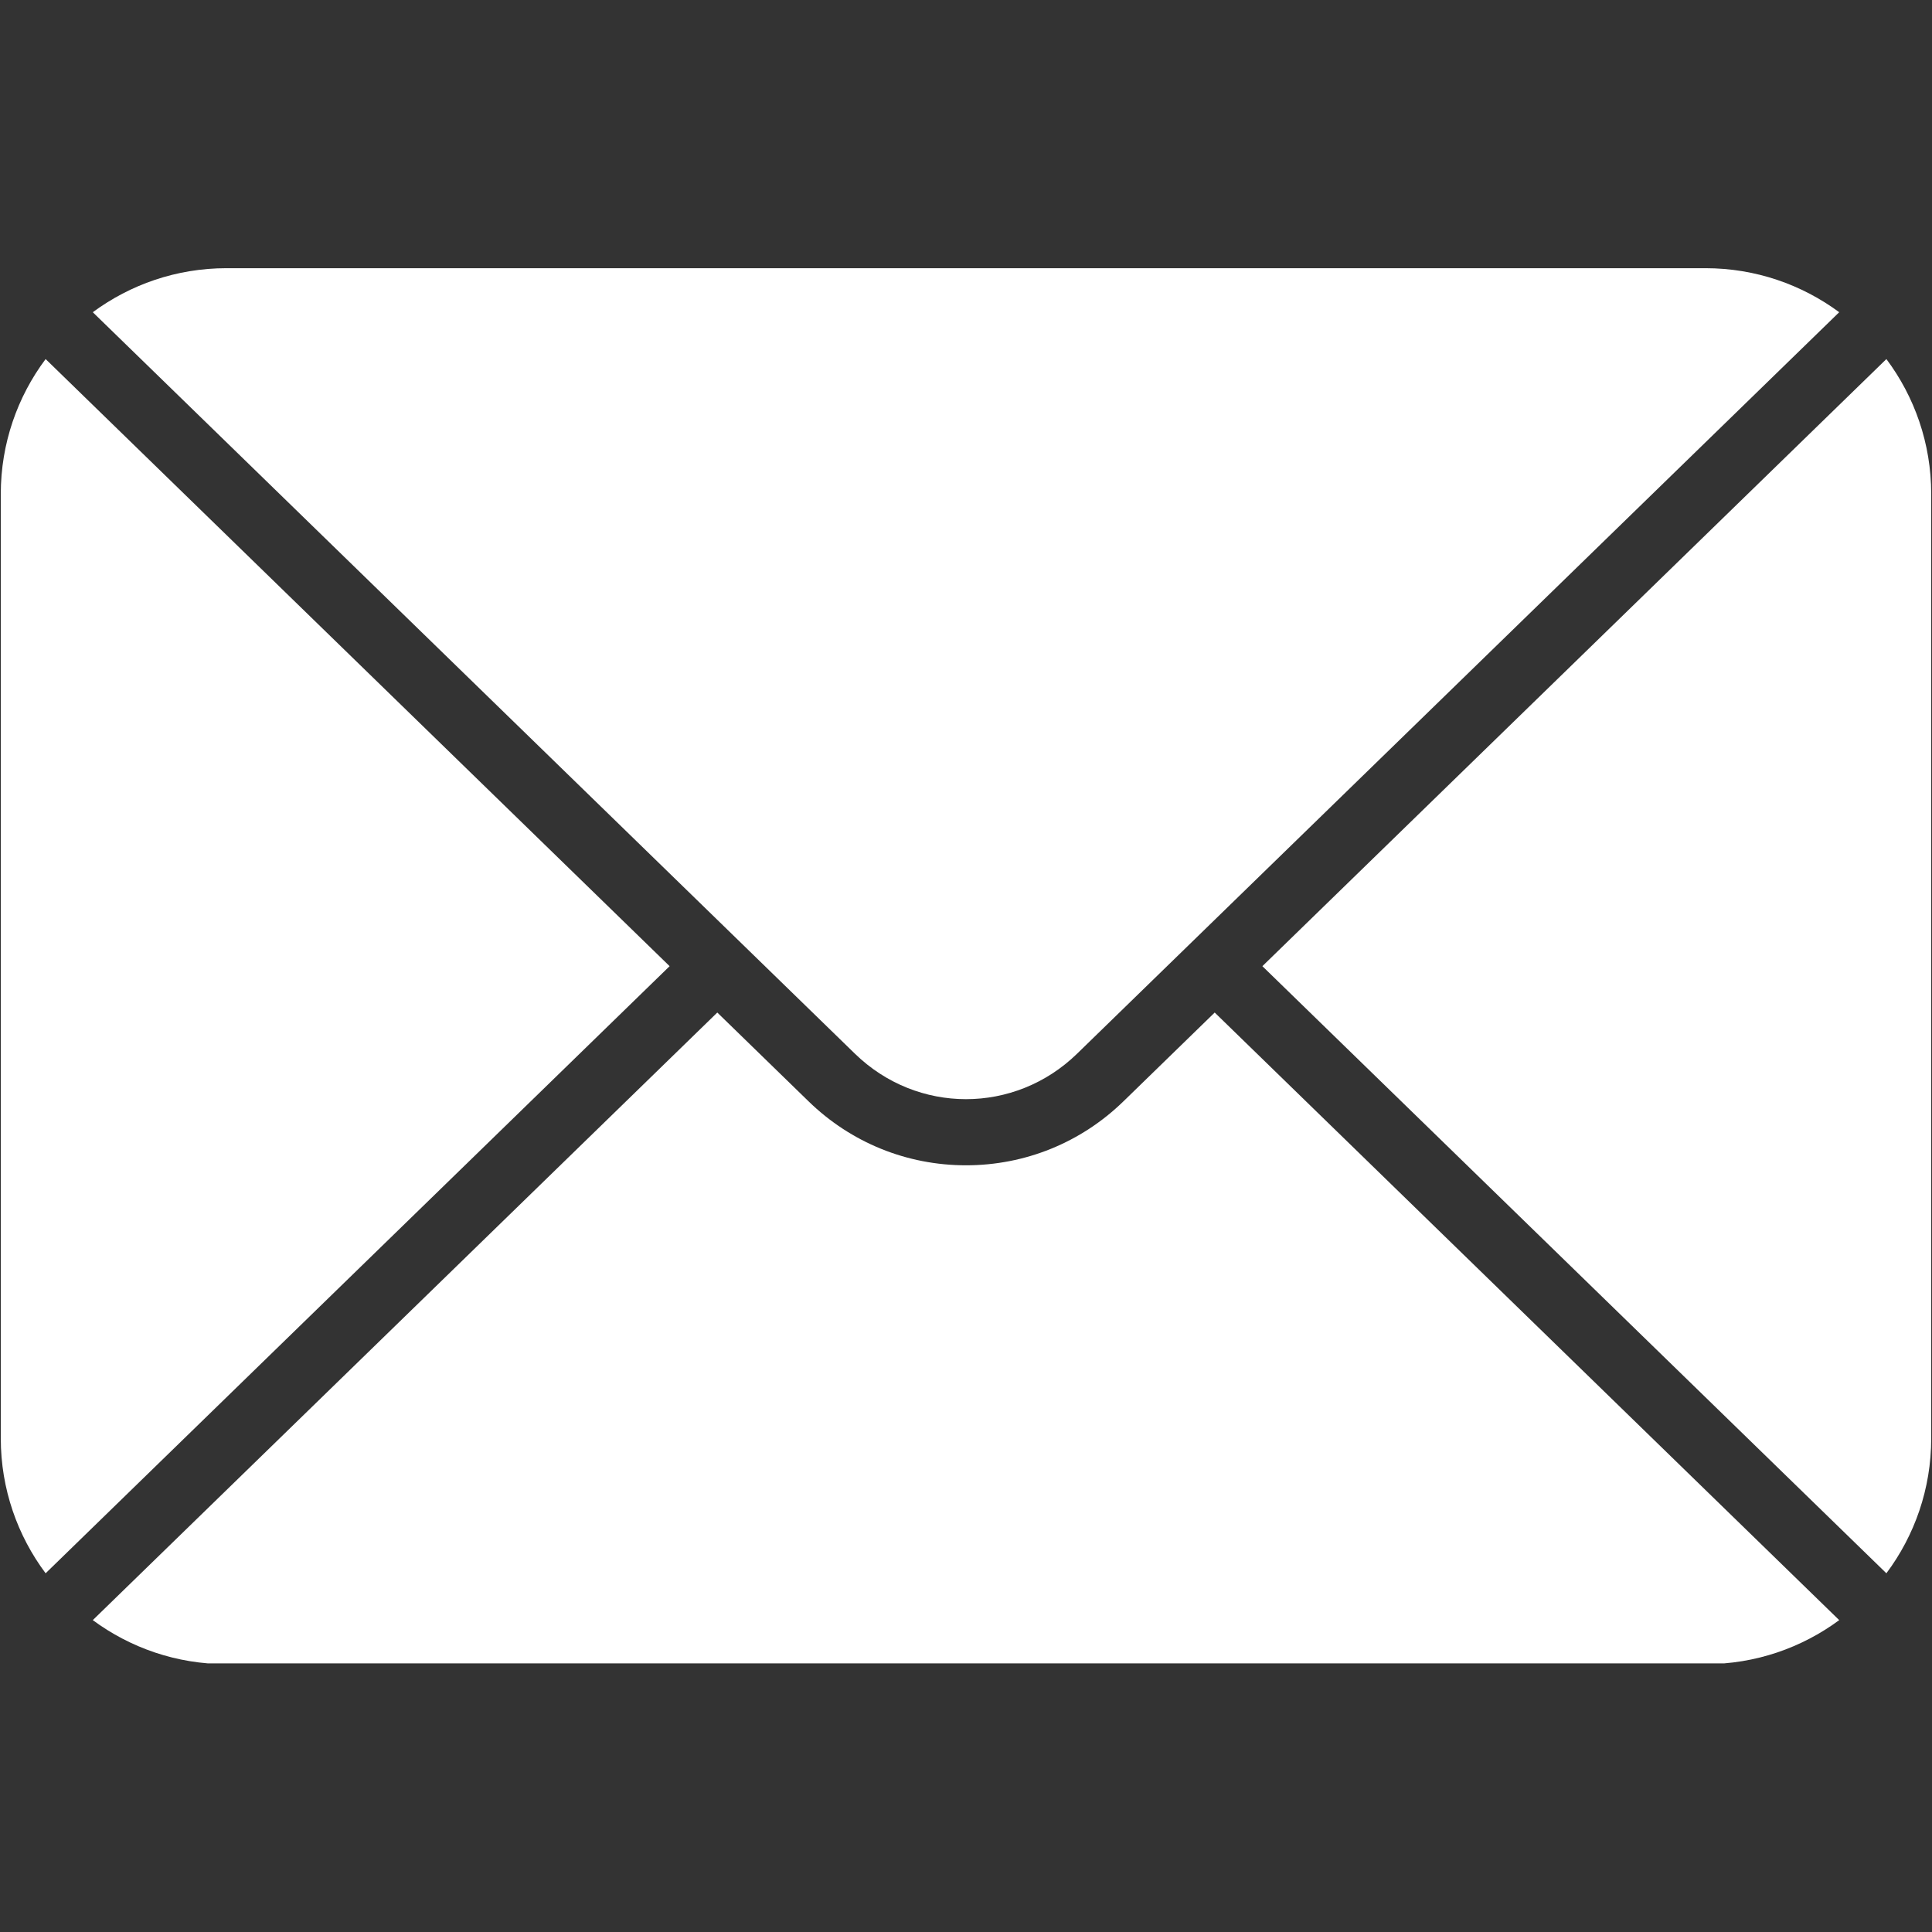 <svg xmlns="http://www.w3.org/2000/svg" xmlns:xlink="http://www.w3.org/1999/xlink" width="1080" zoomAndPan="magnify" viewBox="0 0 810 810" height="1080" preserveAspectRatio="xMidYMid meet" version="1.0"><rect x="0" y="0" width="810" height="810" fill="#333333" stroke="none"/><defs><clipPath id="2dd8456195"><path d="M 38 112.387 L 772 112.387 L 772 461 L 38 461 Z M 38 112.387 " clip-rule="nonzero"/></clipPath><clipPath id="b70f7895c4"><path d="M 38 424 L 772 424 L 772 697.387 L 38 697.387 Z M 38 424 " clip-rule="nonzero"/></clipPath></defs><path fill="#ffffff" d="M 280.742 405.074 L 19.125 150.539 C 7.328 166.324 0.332 185.902 0.332 207.078 L 0.332 603.066 C 0.332 624.242 7.328 643.82 19.125 659.605 L 280.742 405.074 " fill-opacity="1" fill-rule="nonzero"/><g clip-path="url(#2dd8456195)"><path fill="#ffffff" d="M 358.441 441.781 C 384.547 467.18 425.453 467.18 451.559 441.781 L 771.098 130.898 C 755.395 119.309 736.004 112.441 715.031 112.441 L 94.969 112.441 C 73.996 112.441 54.605 119.309 38.902 130.898 L 358.441 441.781 " fill-opacity="1" fill-rule="nonzero"/></g><path fill="#ffffff" d="M 790.875 150.539 L 529.258 405.074 L 790.875 659.605 C 802.672 643.82 809.668 624.242 809.668 603.066 L 809.668 207.078 C 809.668 185.902 802.672 166.324 790.875 150.539 " fill-opacity="1" fill-rule="nonzero"/><g clip-path="url(#b70f7895c4)"><path fill="#ffffff" d="M 509.27 424.512 L 470.992 461.754 C 453.227 479.039 429.793 488.559 405 488.559 C 380.207 488.559 356.773 479.039 339.008 461.754 L 300.73 424.512 L 38.902 679.246 C 54.605 690.836 73.996 697.703 94.969 697.703 L 715.031 697.703 C 736.004 697.703 755.395 690.836 771.098 679.246 L 509.27 424.512 " fill-opacity="1" fill-rule="nonzero"/></g></svg>